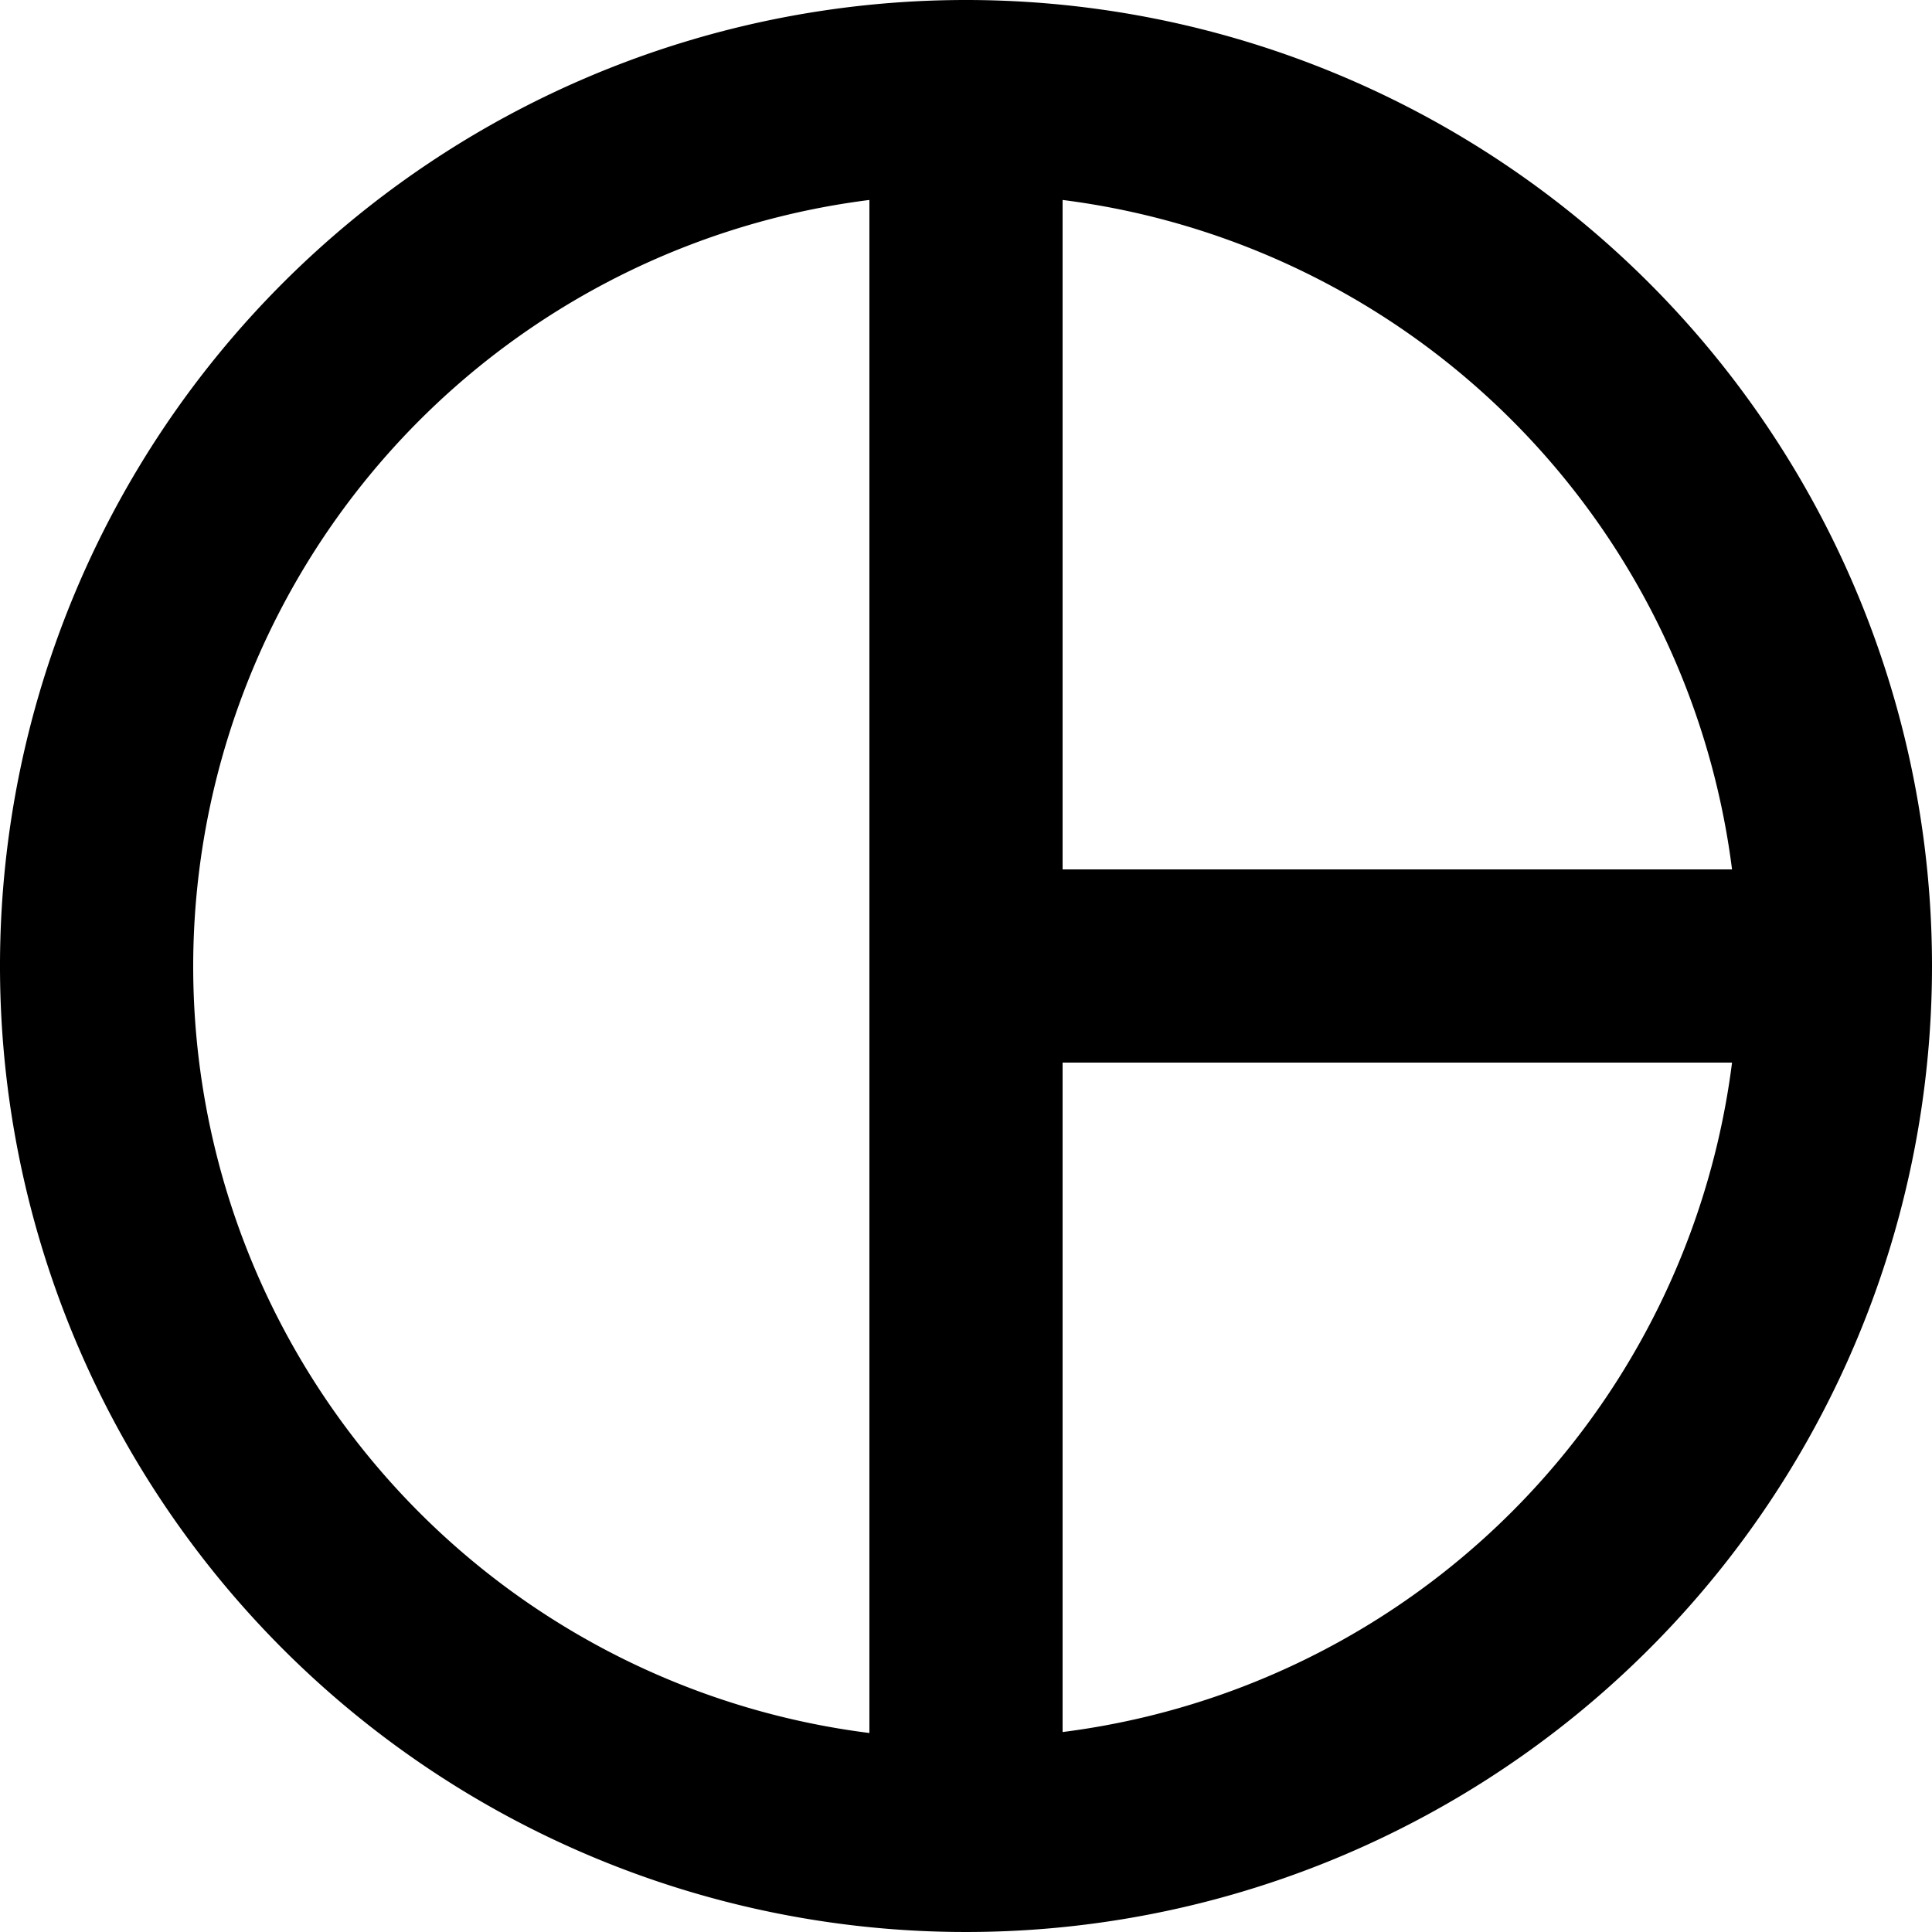 <svg id="Layer_4" data-name="Layer 4" xmlns="http://www.w3.org/2000/svg" viewBox="0 0 20 20"><title>chart-pie-1-outlined</title><path d="M12,2A10,10,0,1,0,22,12,10,10,0,0,0,12,2Zm1,2.07A8,8,0,0,1,19.93,11H13ZM4,12a8,8,0,0,1,7-7.93V19.94A8,8,0,0,1,4,12Zm9,7.93V13h6.93A8,8,0,0,1,13,19.93Z" transform="translate(-2 -2)"/></svg>